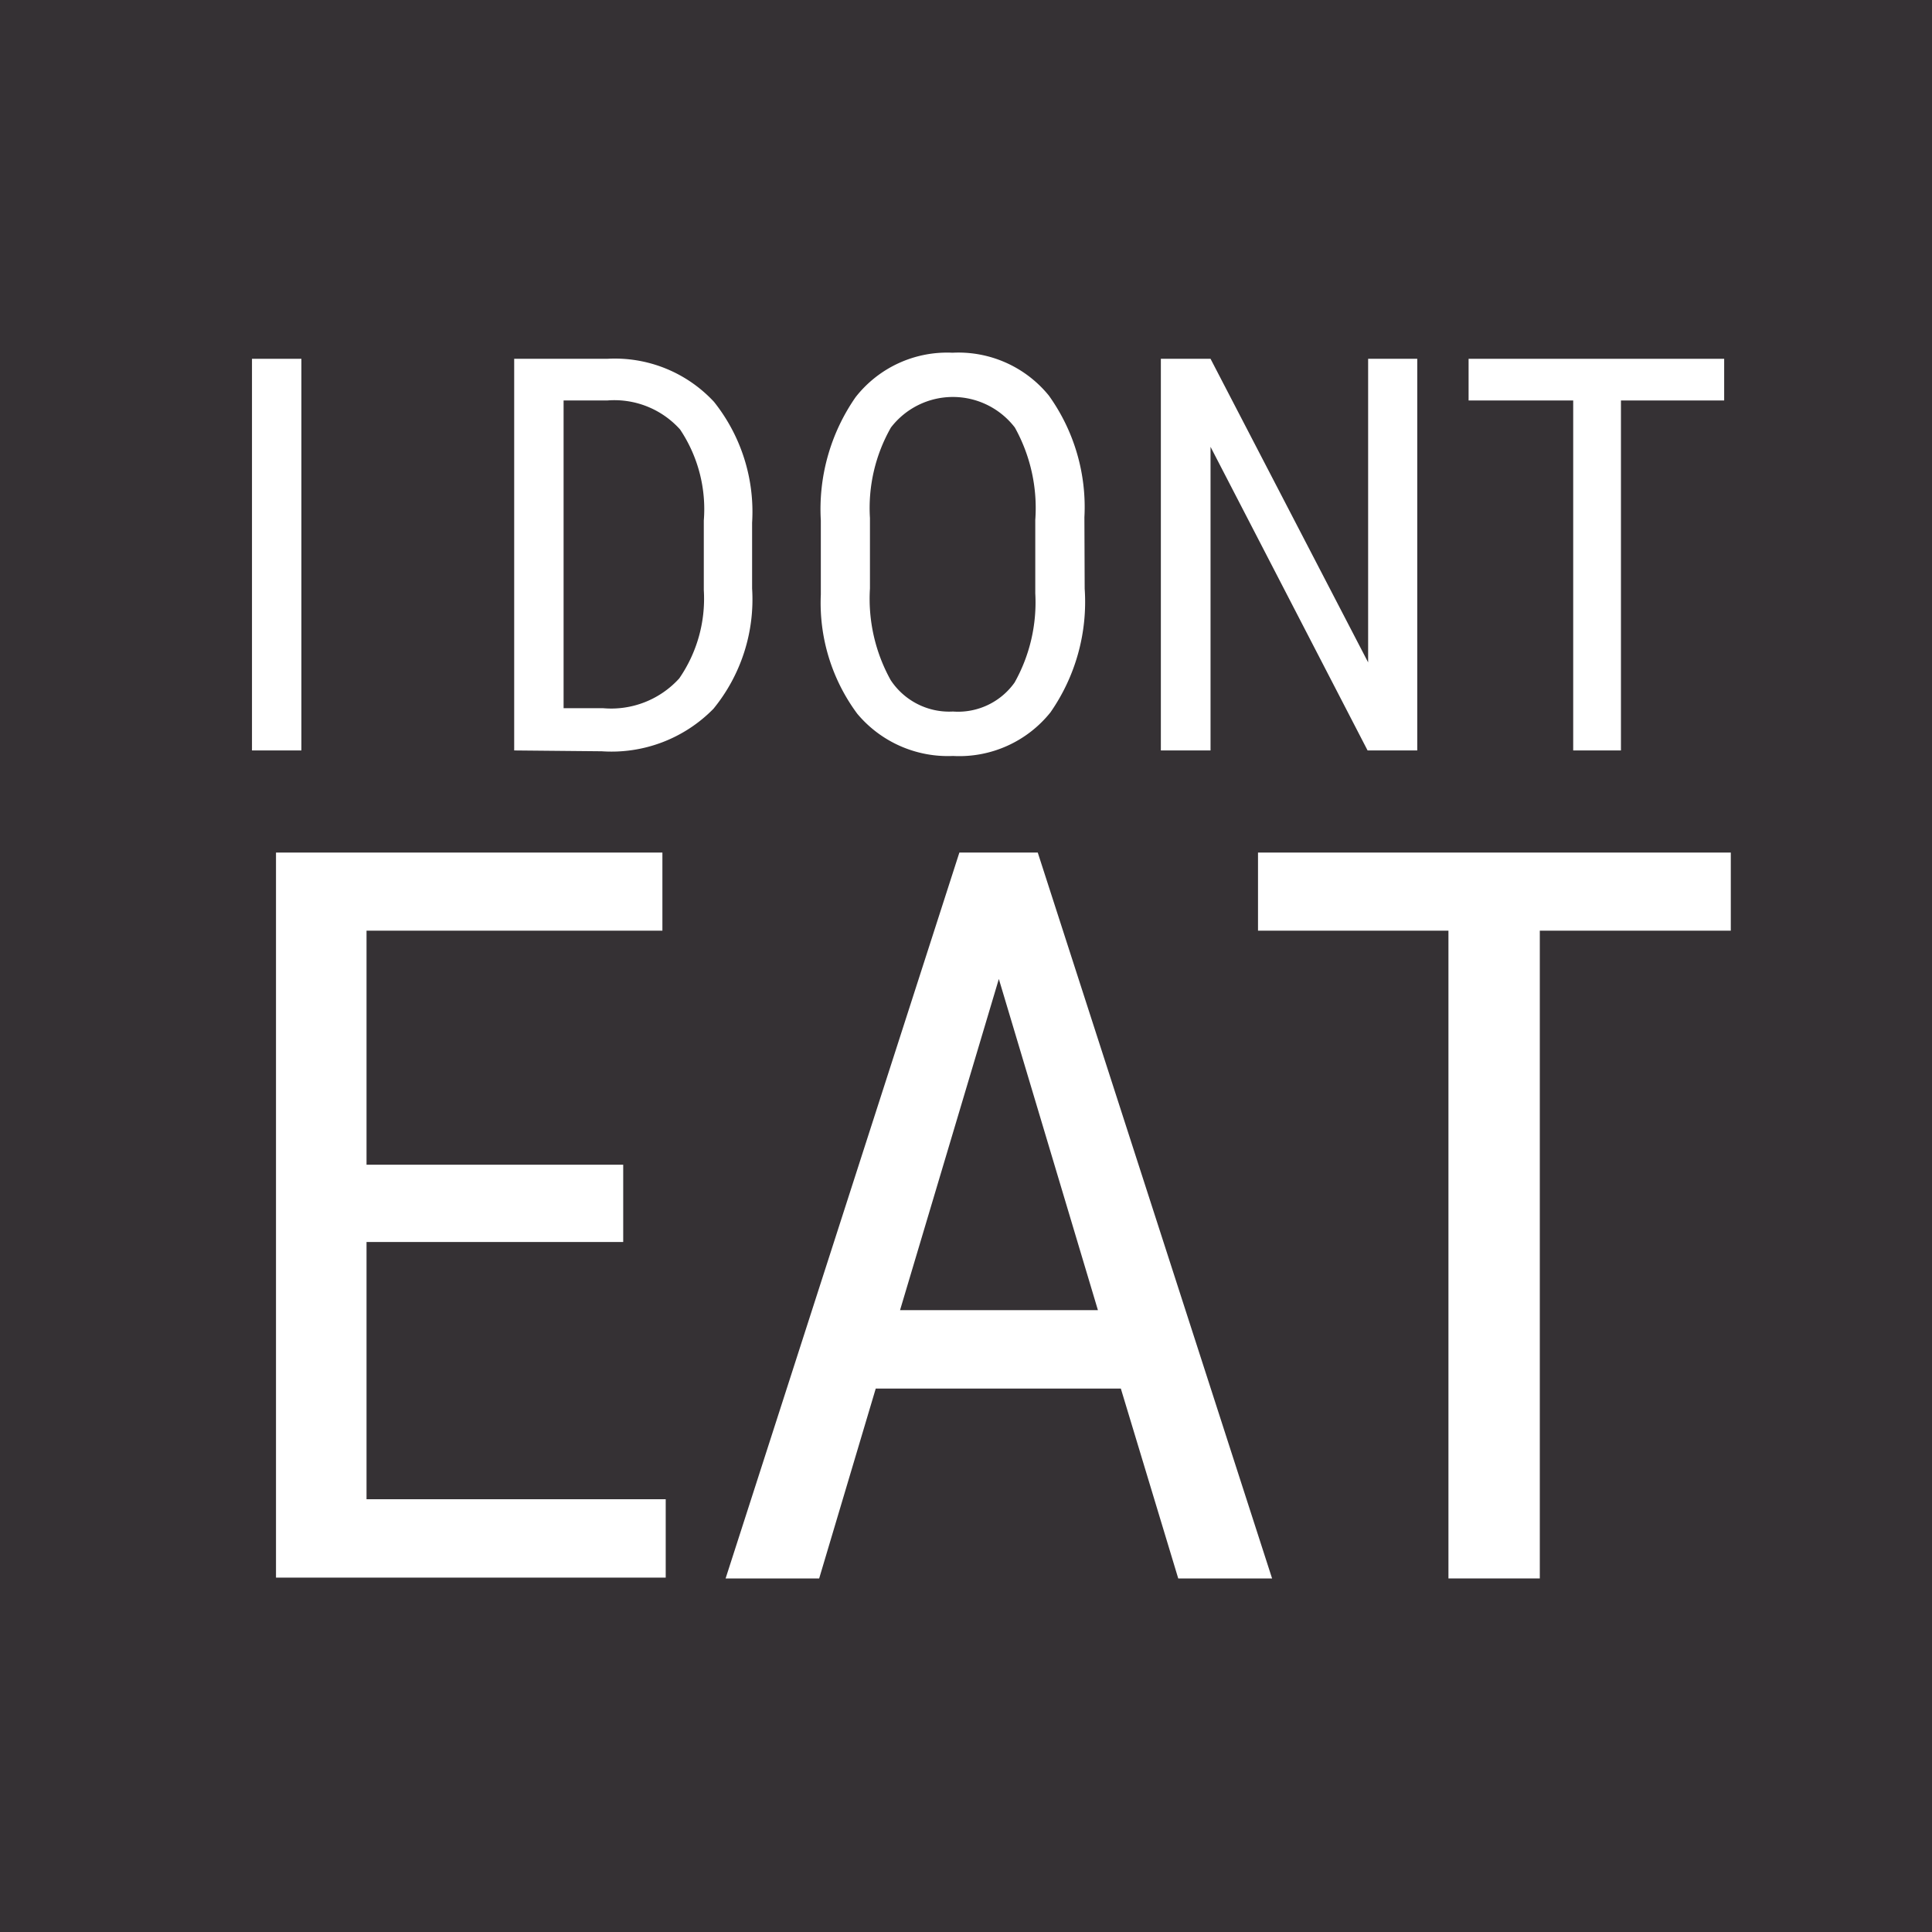 <svg xmlns="http://www.w3.org/2000/svg" viewBox="0 0 70 70"><defs><style>.cls-1{fill:#353134;}.cls-2{fill:#fff;}</style></defs><title>blank_1</title><g id="Layer_2" data-name="Layer 2"><g id="Snacks"><rect class="cls-1" width="70" height="70"/><path class="cls-2" d="M10.92,27.19H9.13V13h1.79Z"/><path class="cls-2" d="M18.63,27.19V13H22a4.9,4.9,0,0,1,3.87,1.56,6.39,6.39,0,0,1,1.38,4.38v2.38a6.26,6.26,0,0,1-1.4,4.36,5.17,5.17,0,0,1-4.05,1.54Zm1.79-12.68V25.66h1.44a3.33,3.33,0,0,0,2.75-1.08,5.08,5.08,0,0,0,.89-3.2V18.86a5.19,5.19,0,0,0-.86-3.3A3.2,3.2,0,0,0,22,14.51Z"/><path class="cls-2" d="M39.3,21.33a7,7,0,0,1-1.24,4.48,4.23,4.23,0,0,1-3.53,1.58,4.28,4.28,0,0,1-3.47-1.53,6.74,6.74,0,0,1-1.32-4.32V18.86A7.11,7.11,0,0,1,31,14.39a4.21,4.21,0,0,1,3.51-1.61A4.22,4.22,0,0,1,38,14.33a6.93,6.93,0,0,1,1.29,4.41Zm-1.79-2.49a6,6,0,0,0-.74-3.35,2.83,2.83,0,0,0-4.49,0,5.89,5.89,0,0,0-.76,3.28v2.55a6.07,6.07,0,0,0,.75,3.32,2.54,2.54,0,0,0,2.26,1.14,2.51,2.51,0,0,0,2.23-1.05,5.93,5.93,0,0,0,.75-3.23Z"/><path class="cls-2" d="M51.35,27.19h-1.8l-5.69-11v11h-1.8V13h1.8l5.71,11V13h1.78Z"/><path class="cls-2" d="M62.47,14.51H58.73V27.19H57V14.51H53.21V13h9.26Z"/><path class="cls-2" d="M22.58,45h-9.3v9.32H24.12v2.84H10V30.89h14v2.83H13.28V42.2h9.3Z"/><path class="cls-2" d="M40.61,50.31H31.73l-2.05,6.88H26.29l8.47-26.3H37.6l8.49,26.3h-3.4Zm-8-2.84h7.17l-3.59-12Z"/><path class="cls-2" d="M62.71,33.72H55.79V57.19H52.48V33.72h-6.9V30.89H62.71Z"/></g></g></svg>